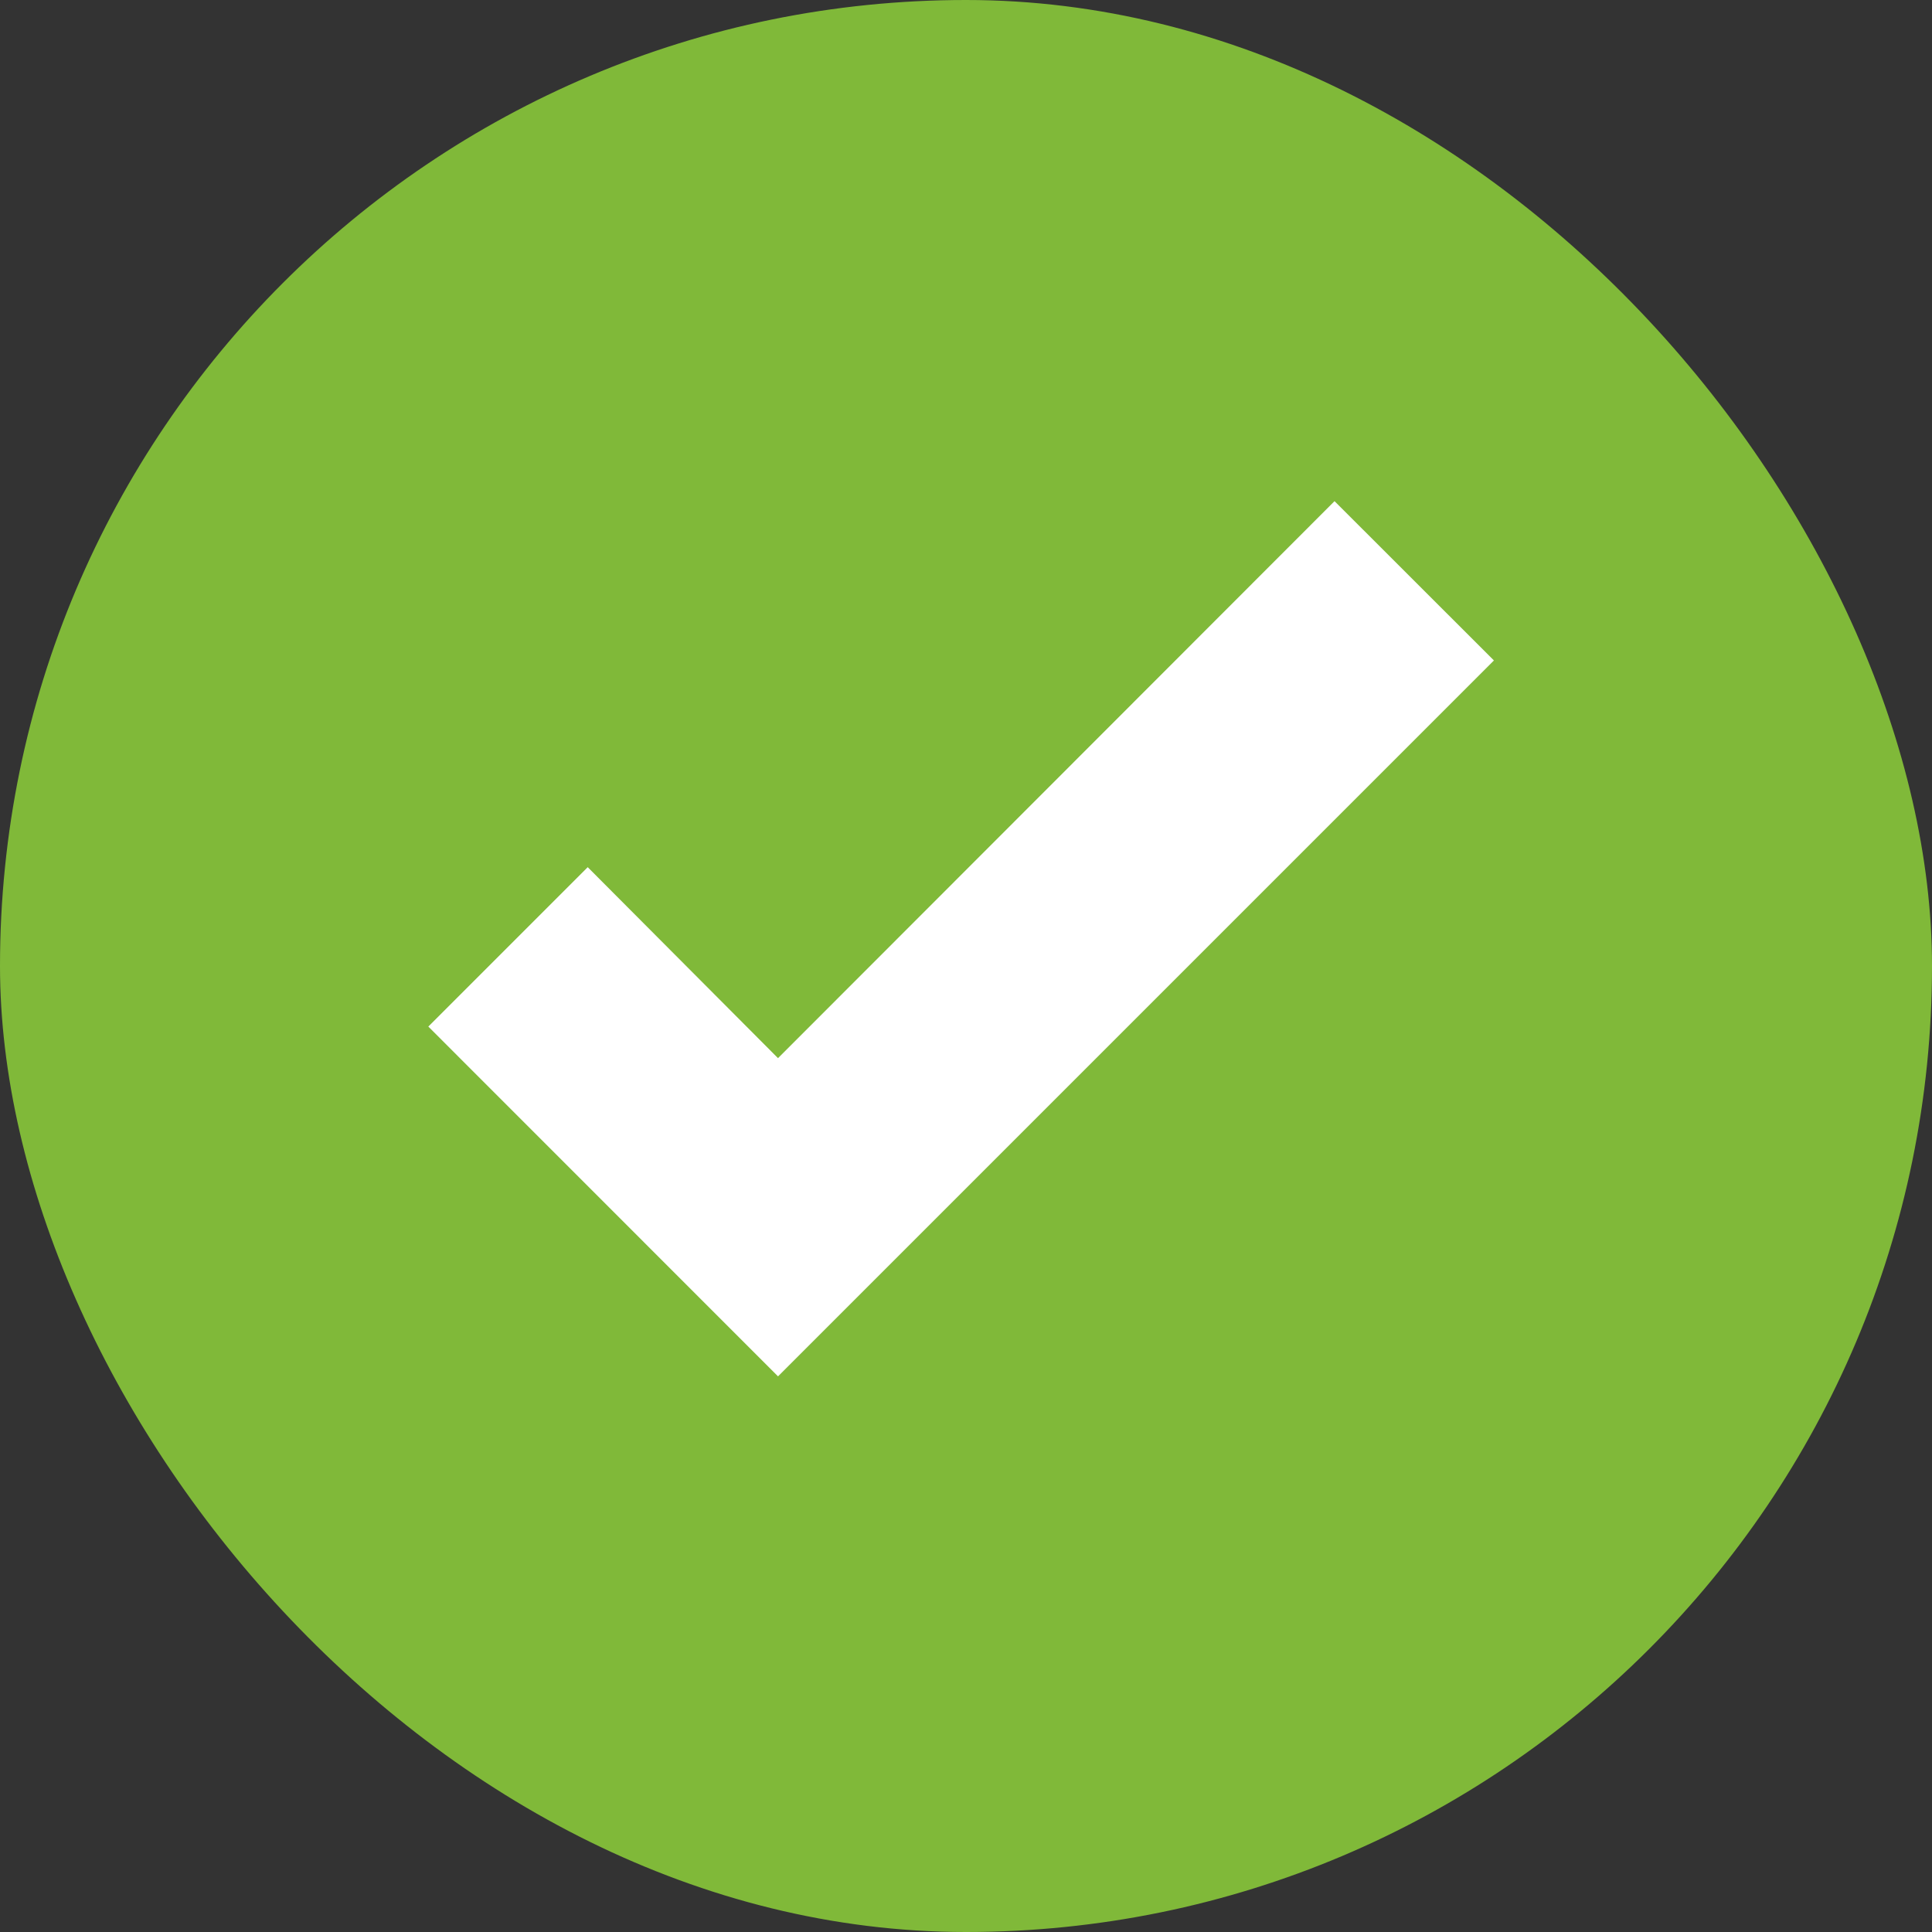 <svg width="20" height="20" viewBox="0 0 20 20" fill="none" xmlns="http://www.w3.org/2000/svg">
<rect x="0" y="0" width="20" height="20" fill="#333333" stroke="none"/>
<rect width="20" height="20" rx="10" fill="#80B939"/>
<path d="M8.054 14.248L4.434 10.627L6.084 8.977L8.054 10.954L13.815 5.188L15.465 6.837L8.054 14.248Z" fill="white"/>
</svg>
